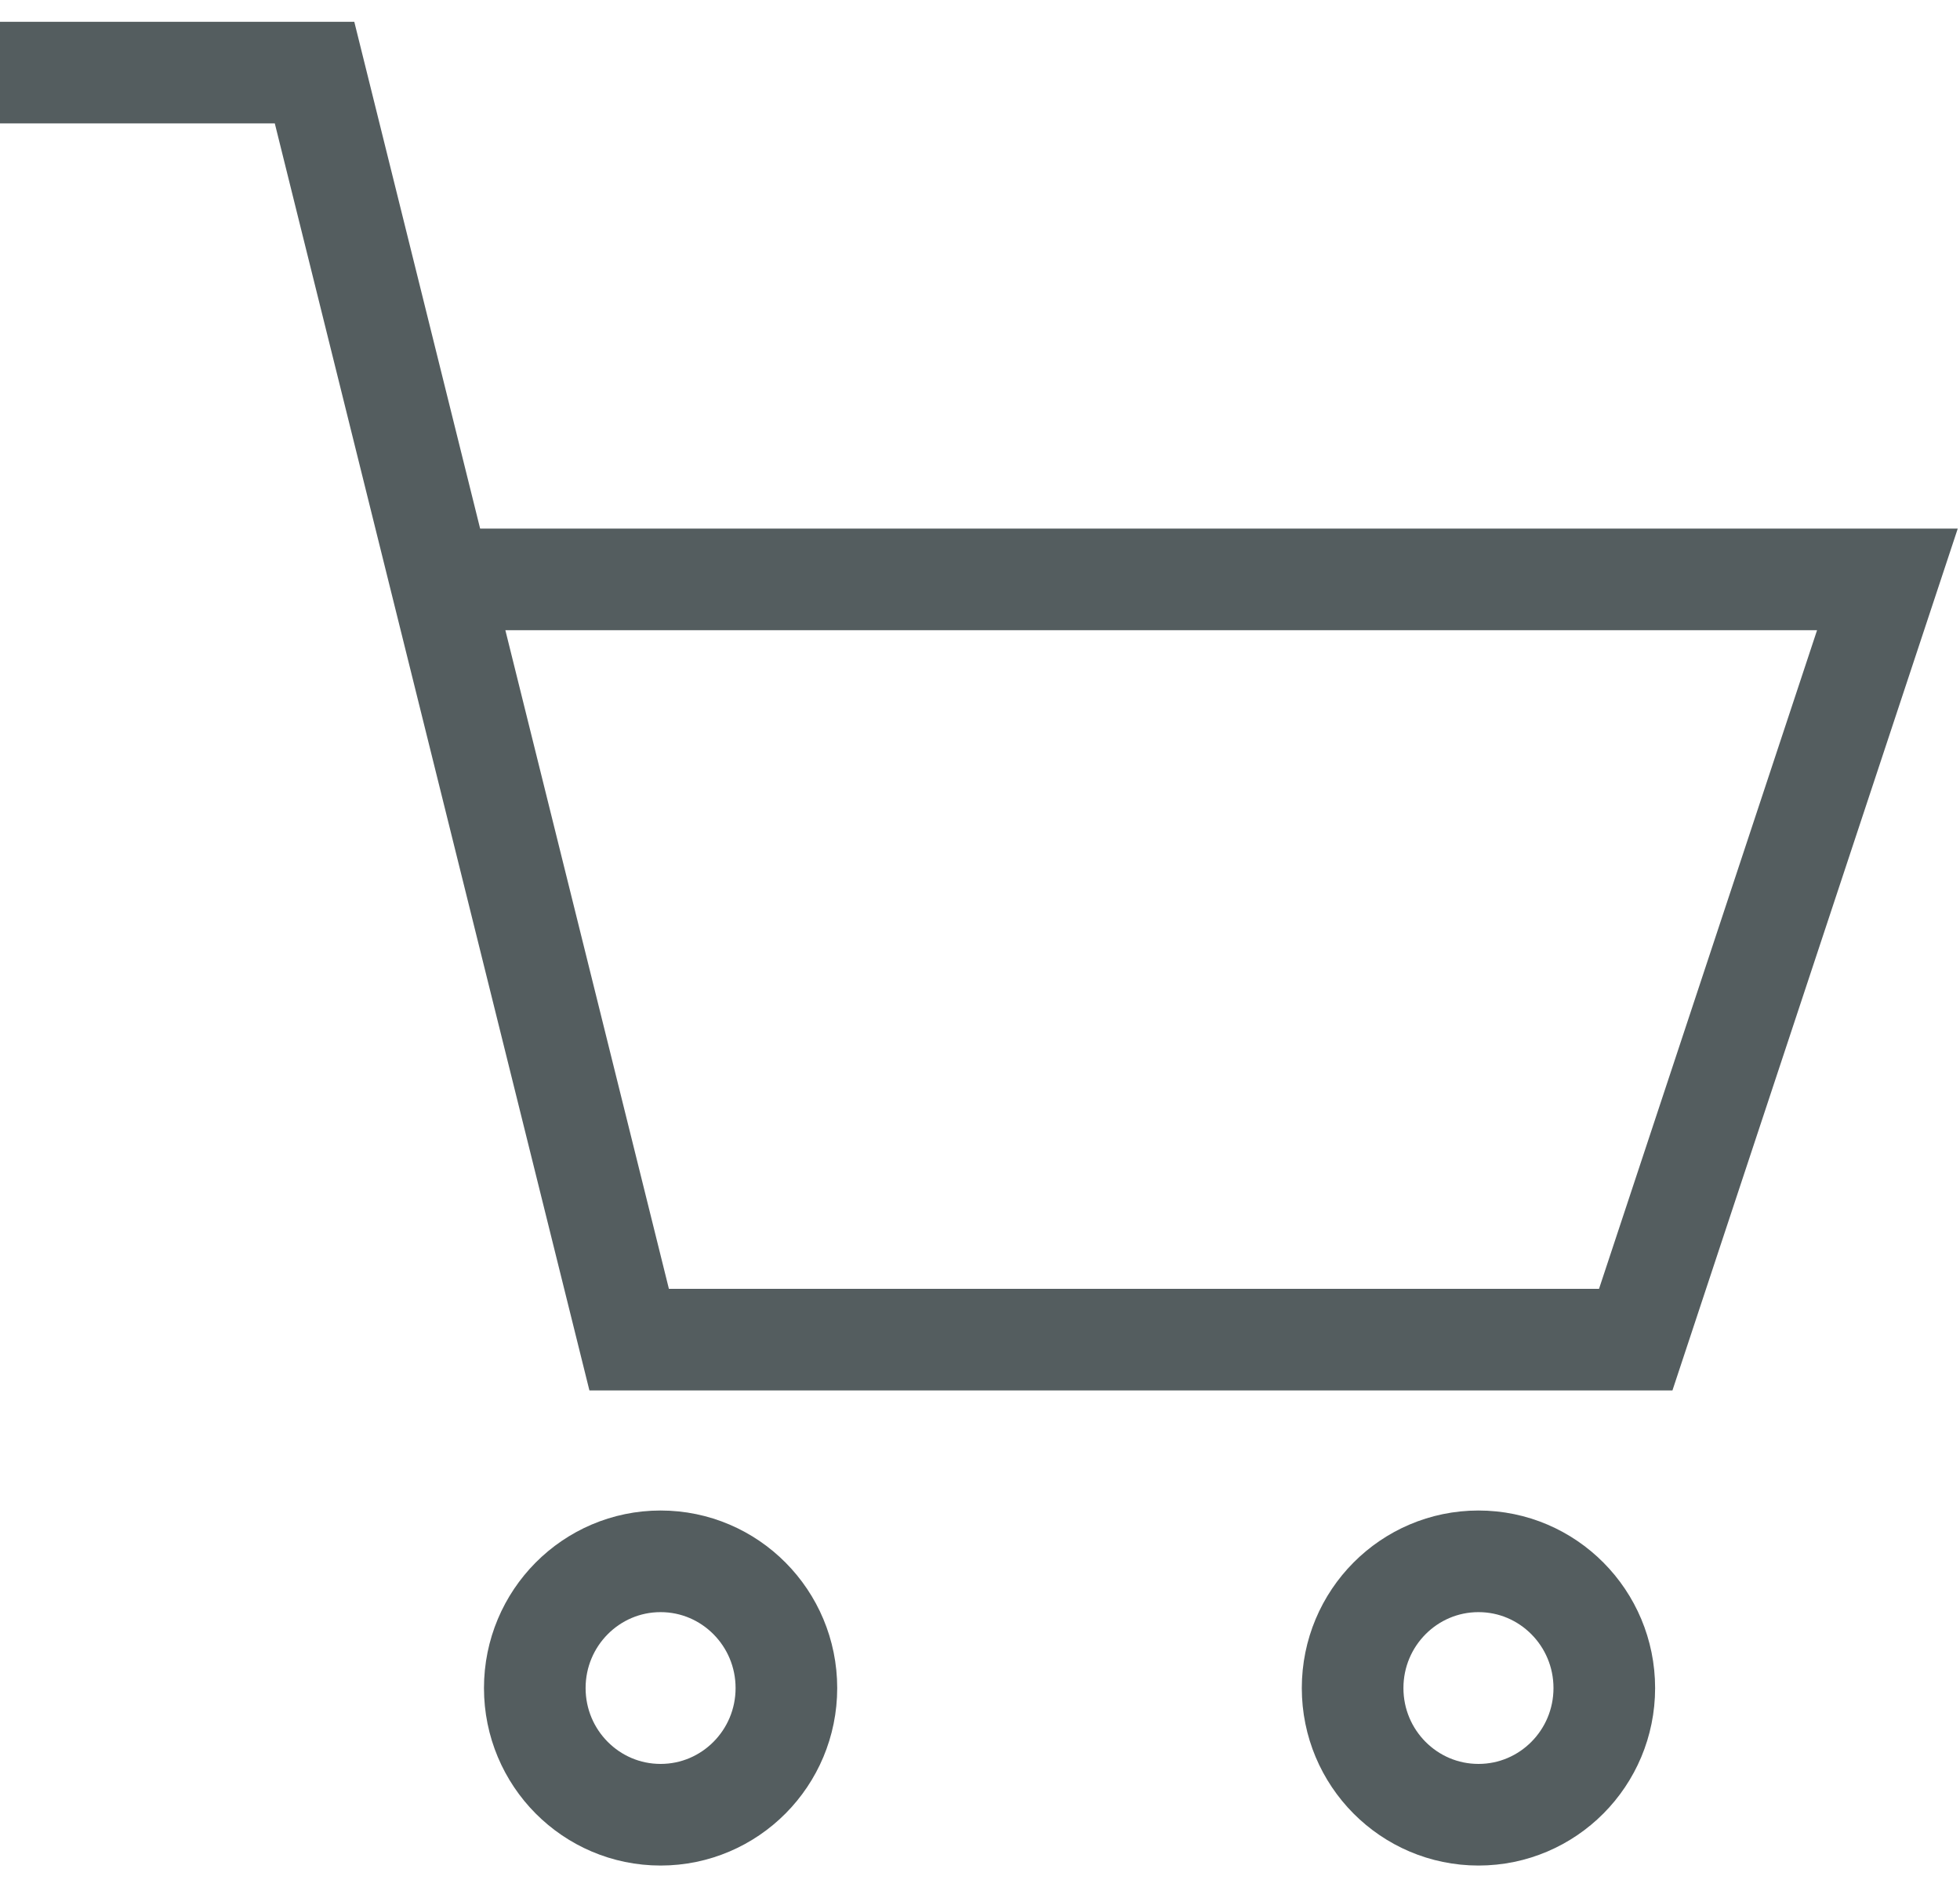 <?xml version="1.0" encoding="UTF-8"?>
<svg width="27px" height="26px" viewBox="0 0 27 26" version="1.1" xmlns="http://www.w3.org/2000/svg" xmlns:xlink="http://www.w3.org/1999/xlink">
    <!-- Generator: sketchtool 53.1 (72631) - https://sketchapp.com -->
    <title>304F5B5B-6DED-4824-82F1-FCB8638C1E6C-601-00002861072A91C1_icon</title>
    <desc>Created with sketchtool.</desc>
    <g id="CMS" stroke="none" stroke-width="1" fill="none" fill-rule="evenodd">
        <g id="cms_blog_article_v01" transform="translate(-1550, -61)" stroke="#545D5F" stroke-width="1.4">
            <g id="Header">
                <g id="Middle" transform="translate(16, 28)">
                    <path d="M1554.367,58 C1555.324,58 1556.1,57.219 1556.1,56.255 C1556.1,55.291 1555.324,54.509 1554.367,54.509 C1553.409,54.509 1552.633,55.291 1552.633,56.255 C1552.633,57.219 1553.409,58 1554.367,58 Z M1534,34 L1538.333,34 L1542.667,51.455 L1556.533,51.455 L1560,40.982 L1540.067,40.982 M1543.1,58 C1544.057,58 1544.833,57.219 1544.833,56.255 C1544.833,55.291 1544.057,54.509 1543.1,54.509 C1542.143,54.509 1541.367,55.291 1541.367,56.255 C1541.367,57.219 1542.143,58 1543.1,58 Z" id="cart_icon"></path>
                </g>
            </g>
        </g>
    </g>
</svg>
